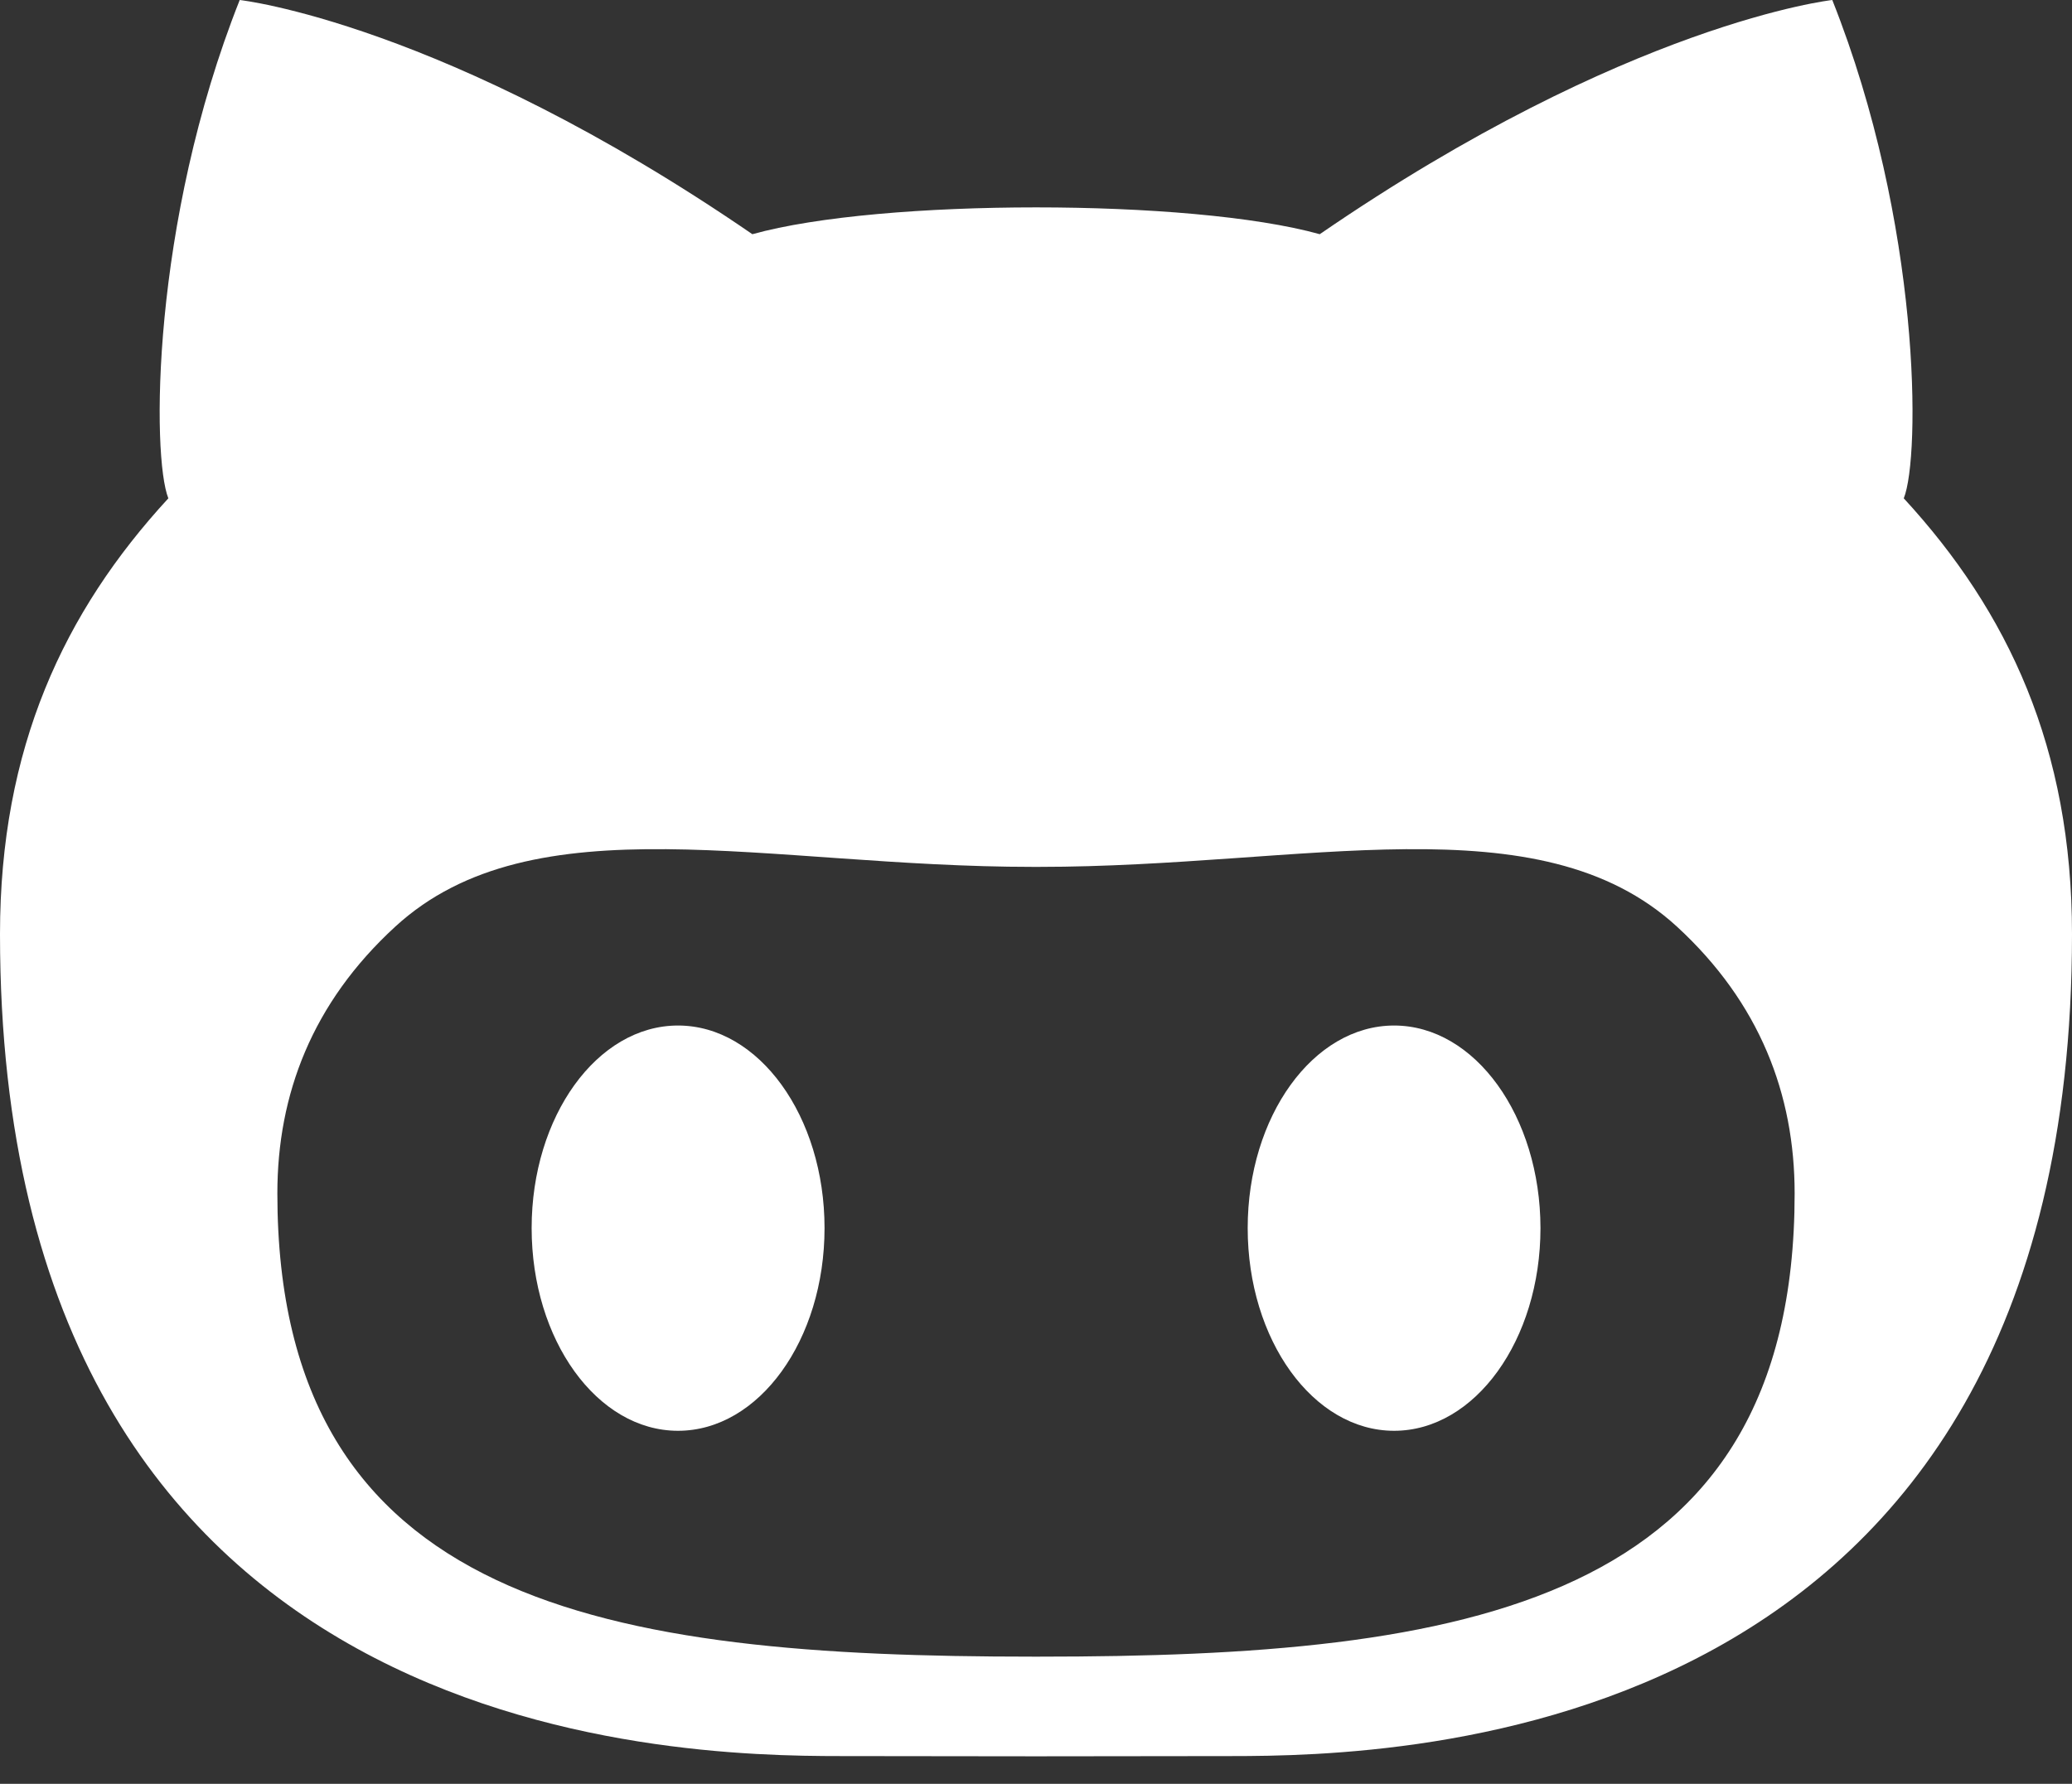 <svg width="36" height="31" viewBox="0 0 36 31" fill="none" xmlns="http://www.w3.org/2000/svg">
<rect x="0" y="0" width="36" height="31" fill="#333333" stroke="none"/>
<path d="M24.222 17.822C22.817 17.822 21.678 19.401 21.678 21.342C21.678 23.287 22.817 24.865 24.222 24.865C25.627 24.865 26.765 23.287 26.765 21.342C26.763 19.401 25.627 17.822 24.222 17.822ZM33.077 8.66C33.368 7.945 33.38 3.888 31.835 0C31.835 0 28.291 0.389 22.93 4.07C21.805 3.757 19.902 3.604 18.002 3.604C16.098 3.604 14.197 3.757 13.072 4.07C7.709 0.389 4.165 0 4.165 0C2.622 3.888 2.637 7.945 2.925 8.66C1.109 10.632 0 13.001 0 16.233C0 30.293 11.667 30.518 14.609 30.518L18.002 30.522L21.391 30.518C24.337 30.518 36 30.293 36 16.233C36 13.001 34.893 10.632 33.077 8.66V8.66ZM18.055 28.79H17.945C10.567 28.79 4.819 27.912 4.819 20.739C4.819 19.019 5.425 17.427 6.867 16.104C9.268 13.899 13.334 15.065 17.945 15.065H18.055C22.666 15.065 26.734 13.899 29.137 16.104C30.575 17.427 31.181 19.019 31.181 20.739C31.181 27.912 25.435 28.79 18.055 28.79ZM11.78 17.822C10.375 17.822 9.237 19.401 9.237 21.342C9.237 23.287 10.375 24.865 11.78 24.865C13.187 24.865 14.326 23.287 14.326 21.342C14.326 19.401 13.187 17.822 11.78 17.822V17.822Z" fill="white"/>
</svg>
